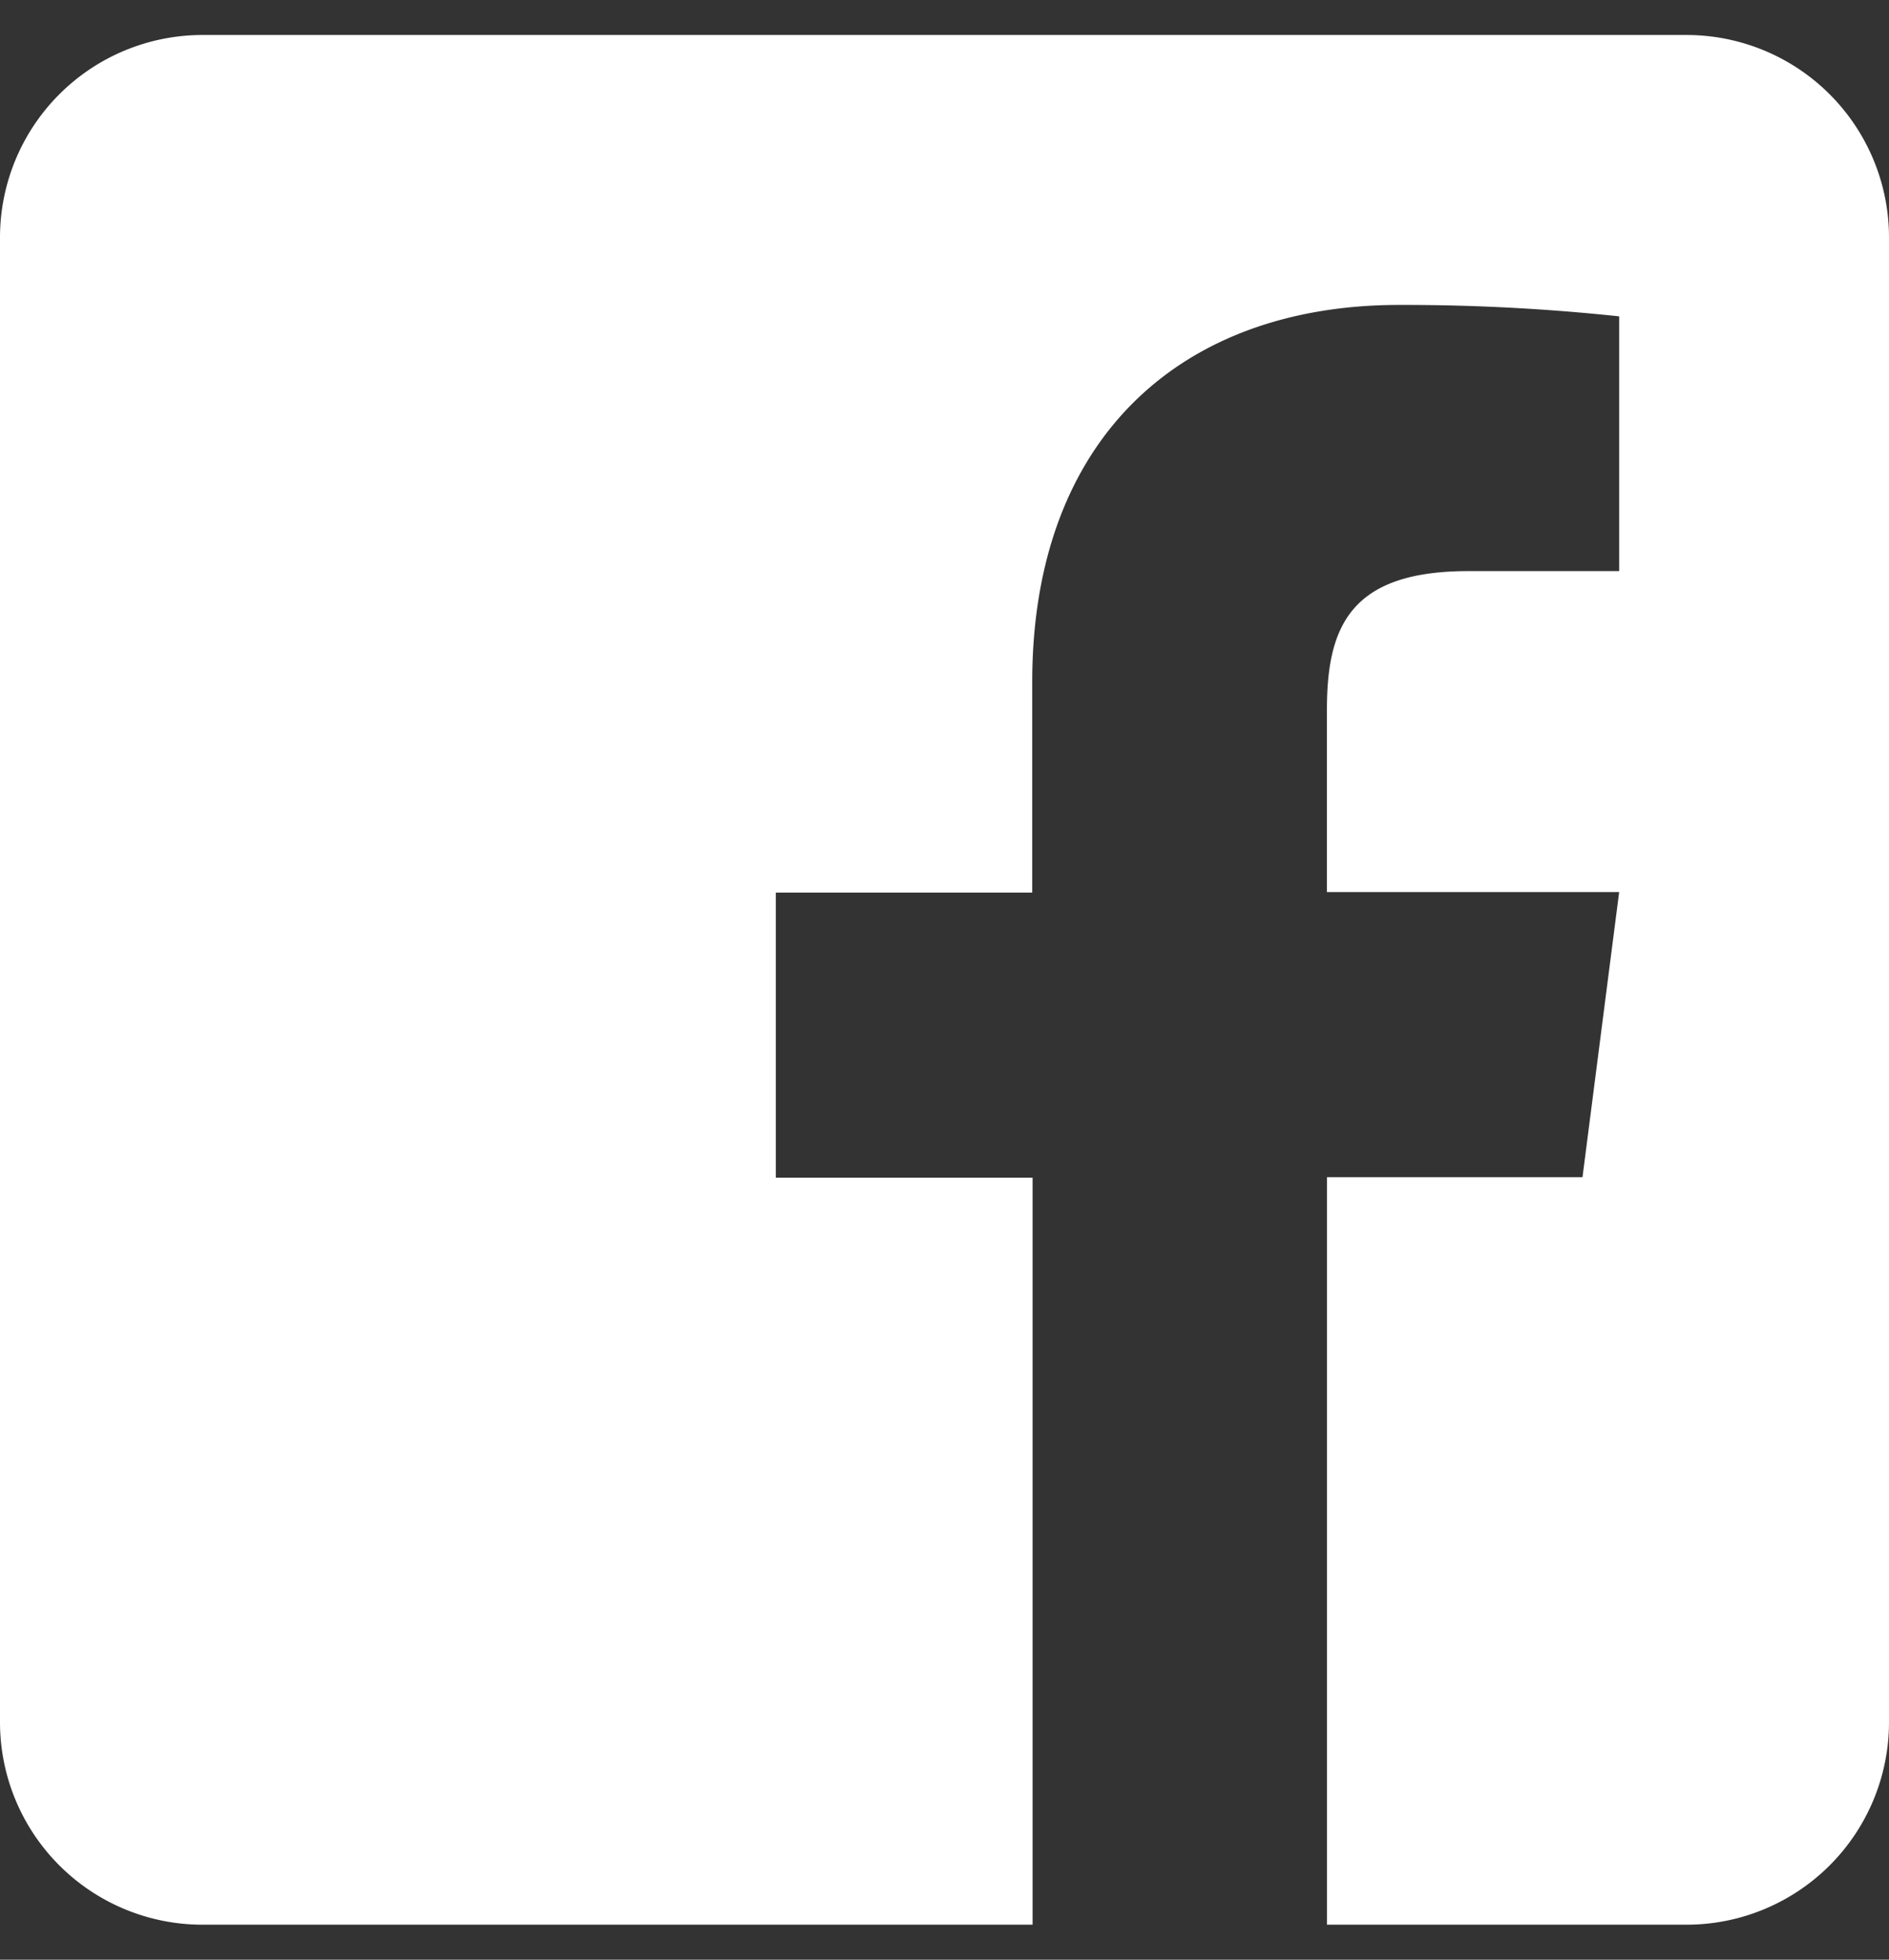 <svg width="27" height="28" fill="none" xmlns="http://www.w3.org/2000/svg"><rect width="100%" height="100%" fill="#333333" stroke="none"/><path d="M27 3.393v21.214a2.894 2.894 0 01-2.893 2.893h-5.14V16.82h3.652l.524-4.074h-4.177v-2.603c0-1.181.326-1.983 2.02-1.983h2.157V4.52a29.007 29.007 0 00-3.146-.163c-3.11 0-5.243 1.899-5.243 5.388v3.008h-3.665v4.074h3.67V27.5H2.894A2.894 2.894 0 010 24.607V3.393A2.894 2.894 0 012.893.5h21.214A2.894 2.894 0 0127 3.393z" fill="#fff"/></svg>